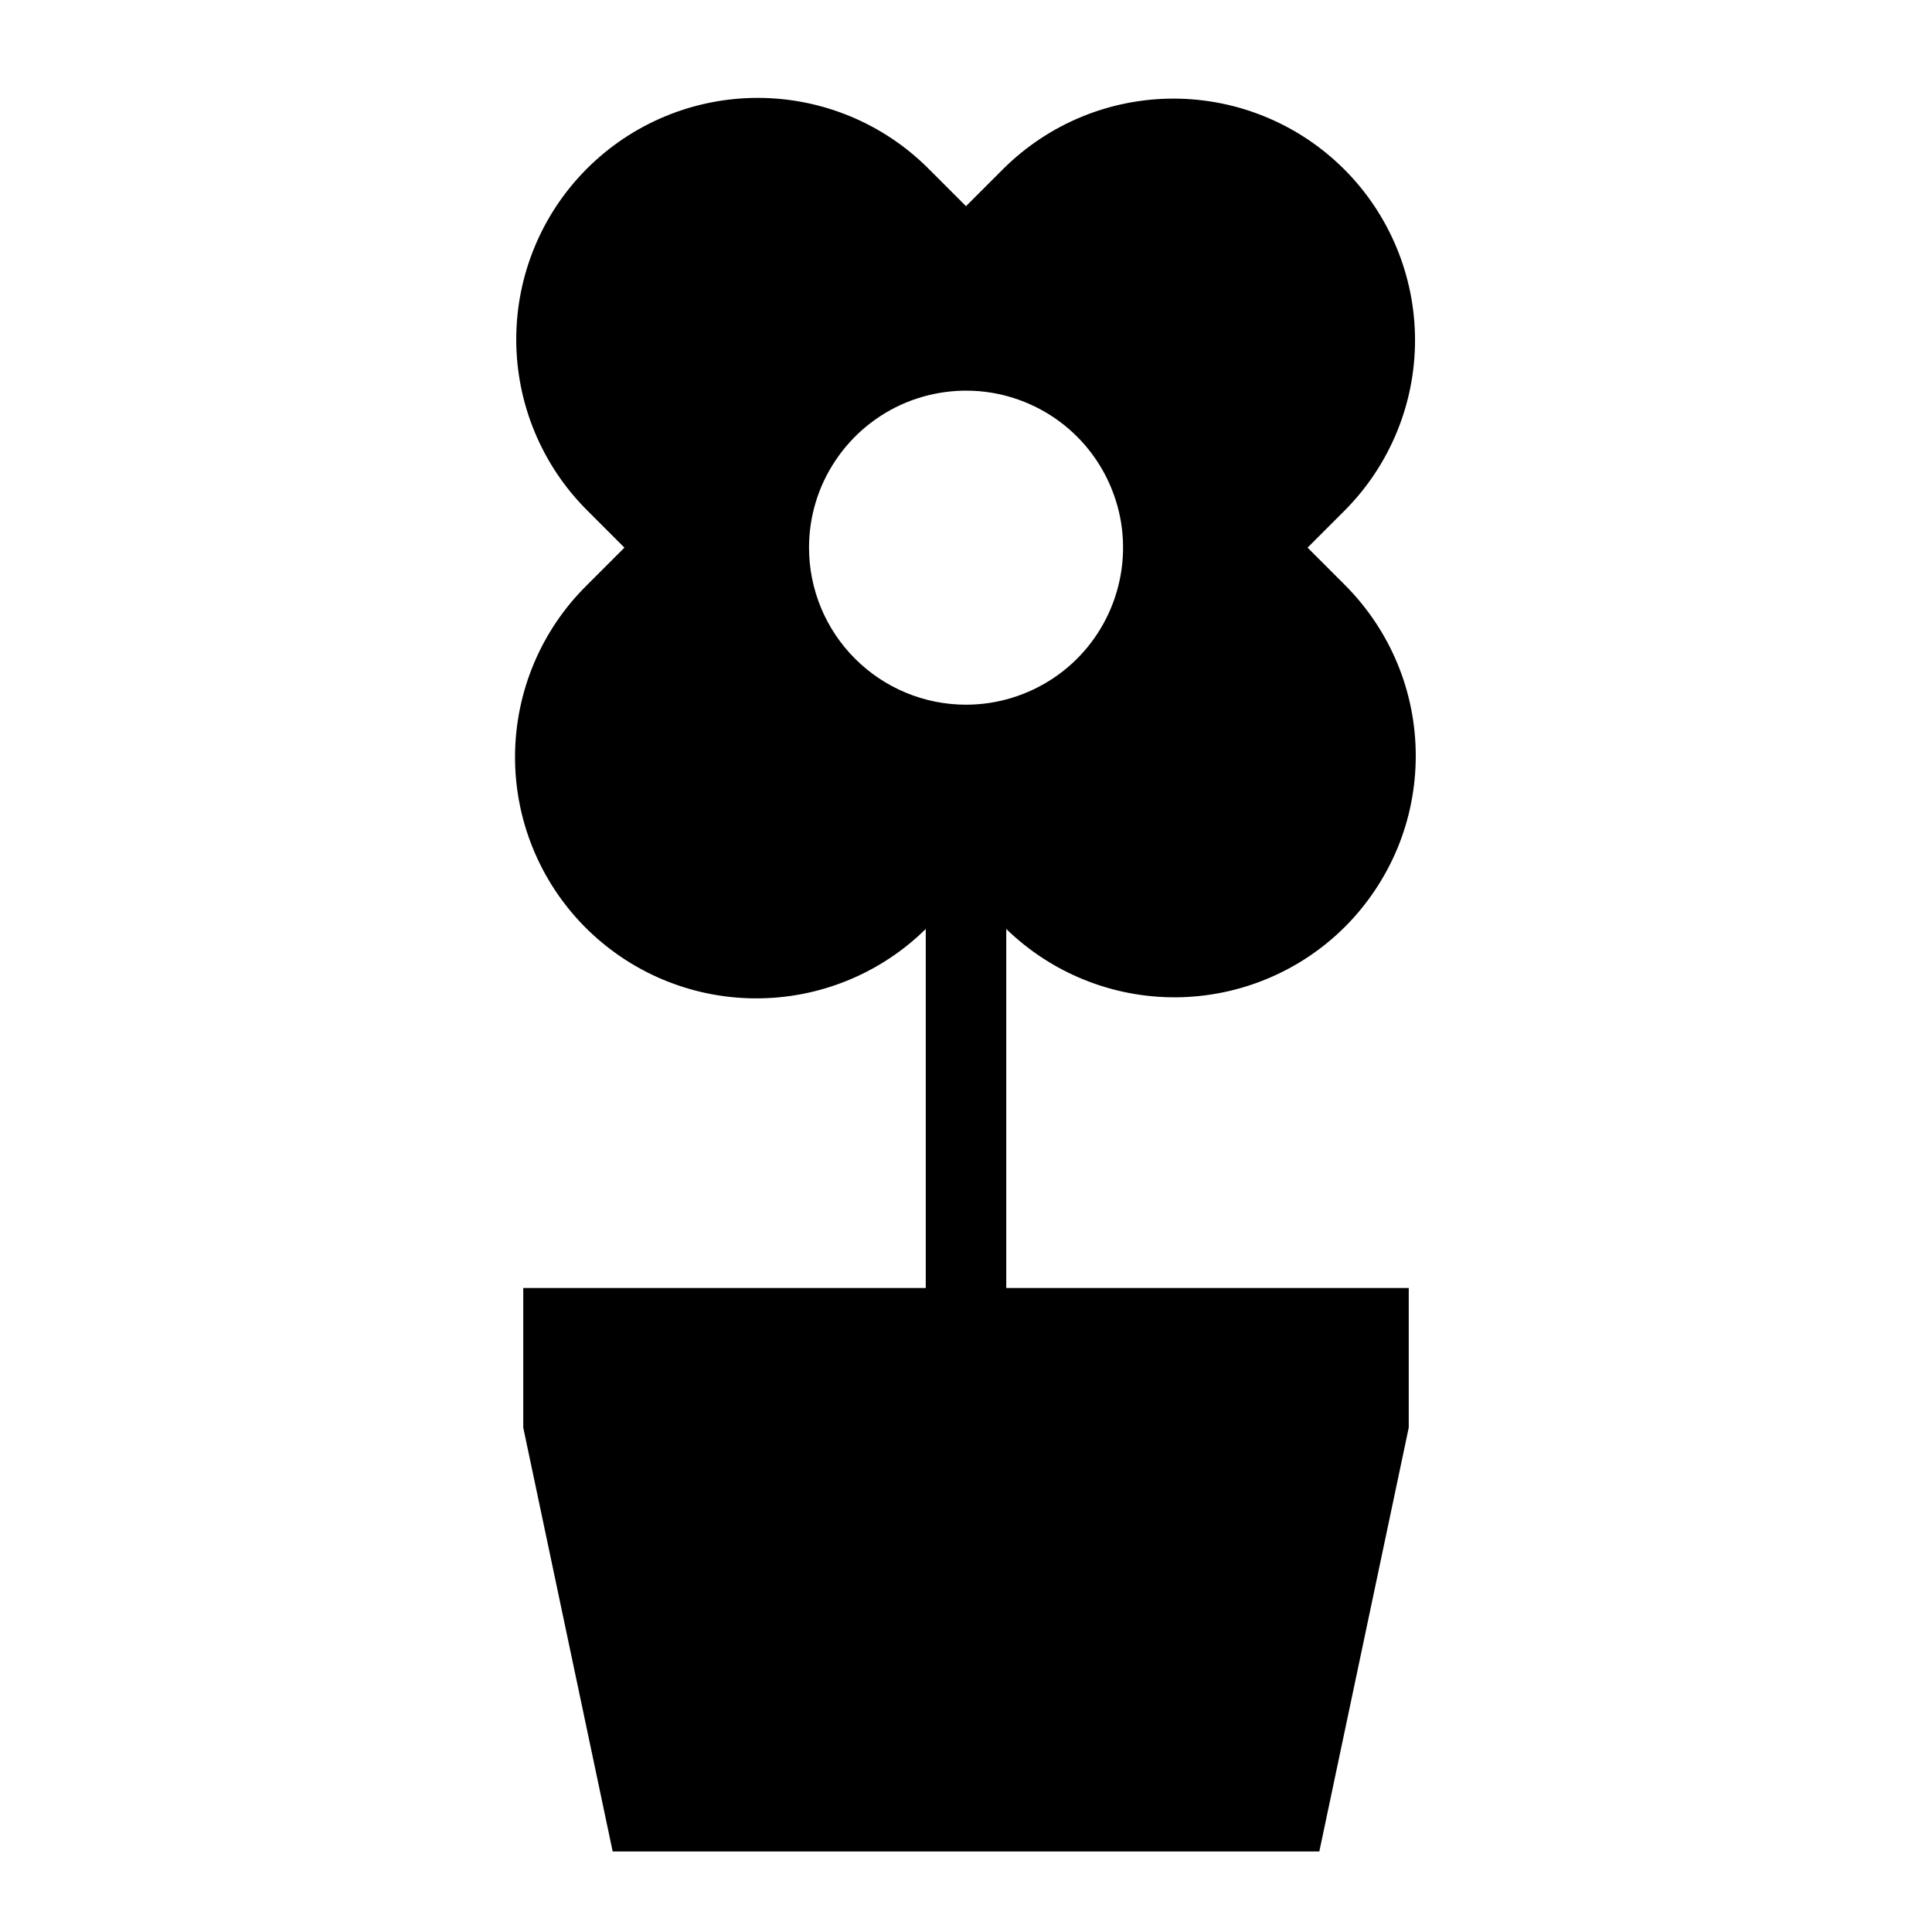 <svg width="24" height="24" viewBox="0 0 24 24" fill="none" xmlns="http://www.w3.org/2000/svg">
<path d="M16.709 11.512C16.987 11.233 17.208 10.902 17.359 10.539C17.51 10.175 17.587 9.784 17.587 9.39C17.587 8.996 17.51 8.606 17.359 8.242C17.208 7.878 16.987 7.548 16.709 7.269L16.243 6.803L16.709 6.337C17.267 5.774 17.58 5.012 17.578 4.219C17.576 3.425 17.26 2.665 16.699 2.104C16.138 1.543 15.378 1.227 14.585 1.225C13.791 1.223 13.03 1.536 12.466 2.095L12 2.561L11.534 2.095C10.972 1.532 10.208 1.216 9.413 1.216C8.617 1.216 7.854 1.532 7.291 2.095C6.729 2.657 6.413 3.42 6.413 4.216C6.413 5.012 6.729 5.775 7.291 6.337L7.757 6.803L7.291 7.269C6.725 7.827 6.404 8.587 6.398 9.383C6.392 10.178 6.702 10.943 7.26 11.509C7.818 12.075 8.579 12.397 9.374 12.402C10.169 12.408 10.934 12.098 11.5 11.54V16H6.5V17.734L7.611 23H16.389L17.5 17.734V16H12.5V11.54C13.065 12.089 13.822 12.394 14.61 12.389C15.398 12.383 16.151 12.069 16.709 11.512ZM10.05 6.803C10.05 6.417 10.164 6.04 10.379 5.72C10.593 5.399 10.898 5.149 11.254 5.001C11.611 4.854 12.003 4.815 12.381 4.89C12.76 4.966 13.107 5.151 13.38 5.424C13.653 5.697 13.838 6.045 13.914 6.423C13.989 6.801 13.95 7.194 13.802 7.55C13.655 7.906 13.405 8.211 13.084 8.425C12.763 8.639 12.386 8.754 12 8.754C11.483 8.754 10.987 8.548 10.621 8.182C10.255 7.816 10.05 7.32 10.05 6.803Z" fill="black"/>
</svg>
